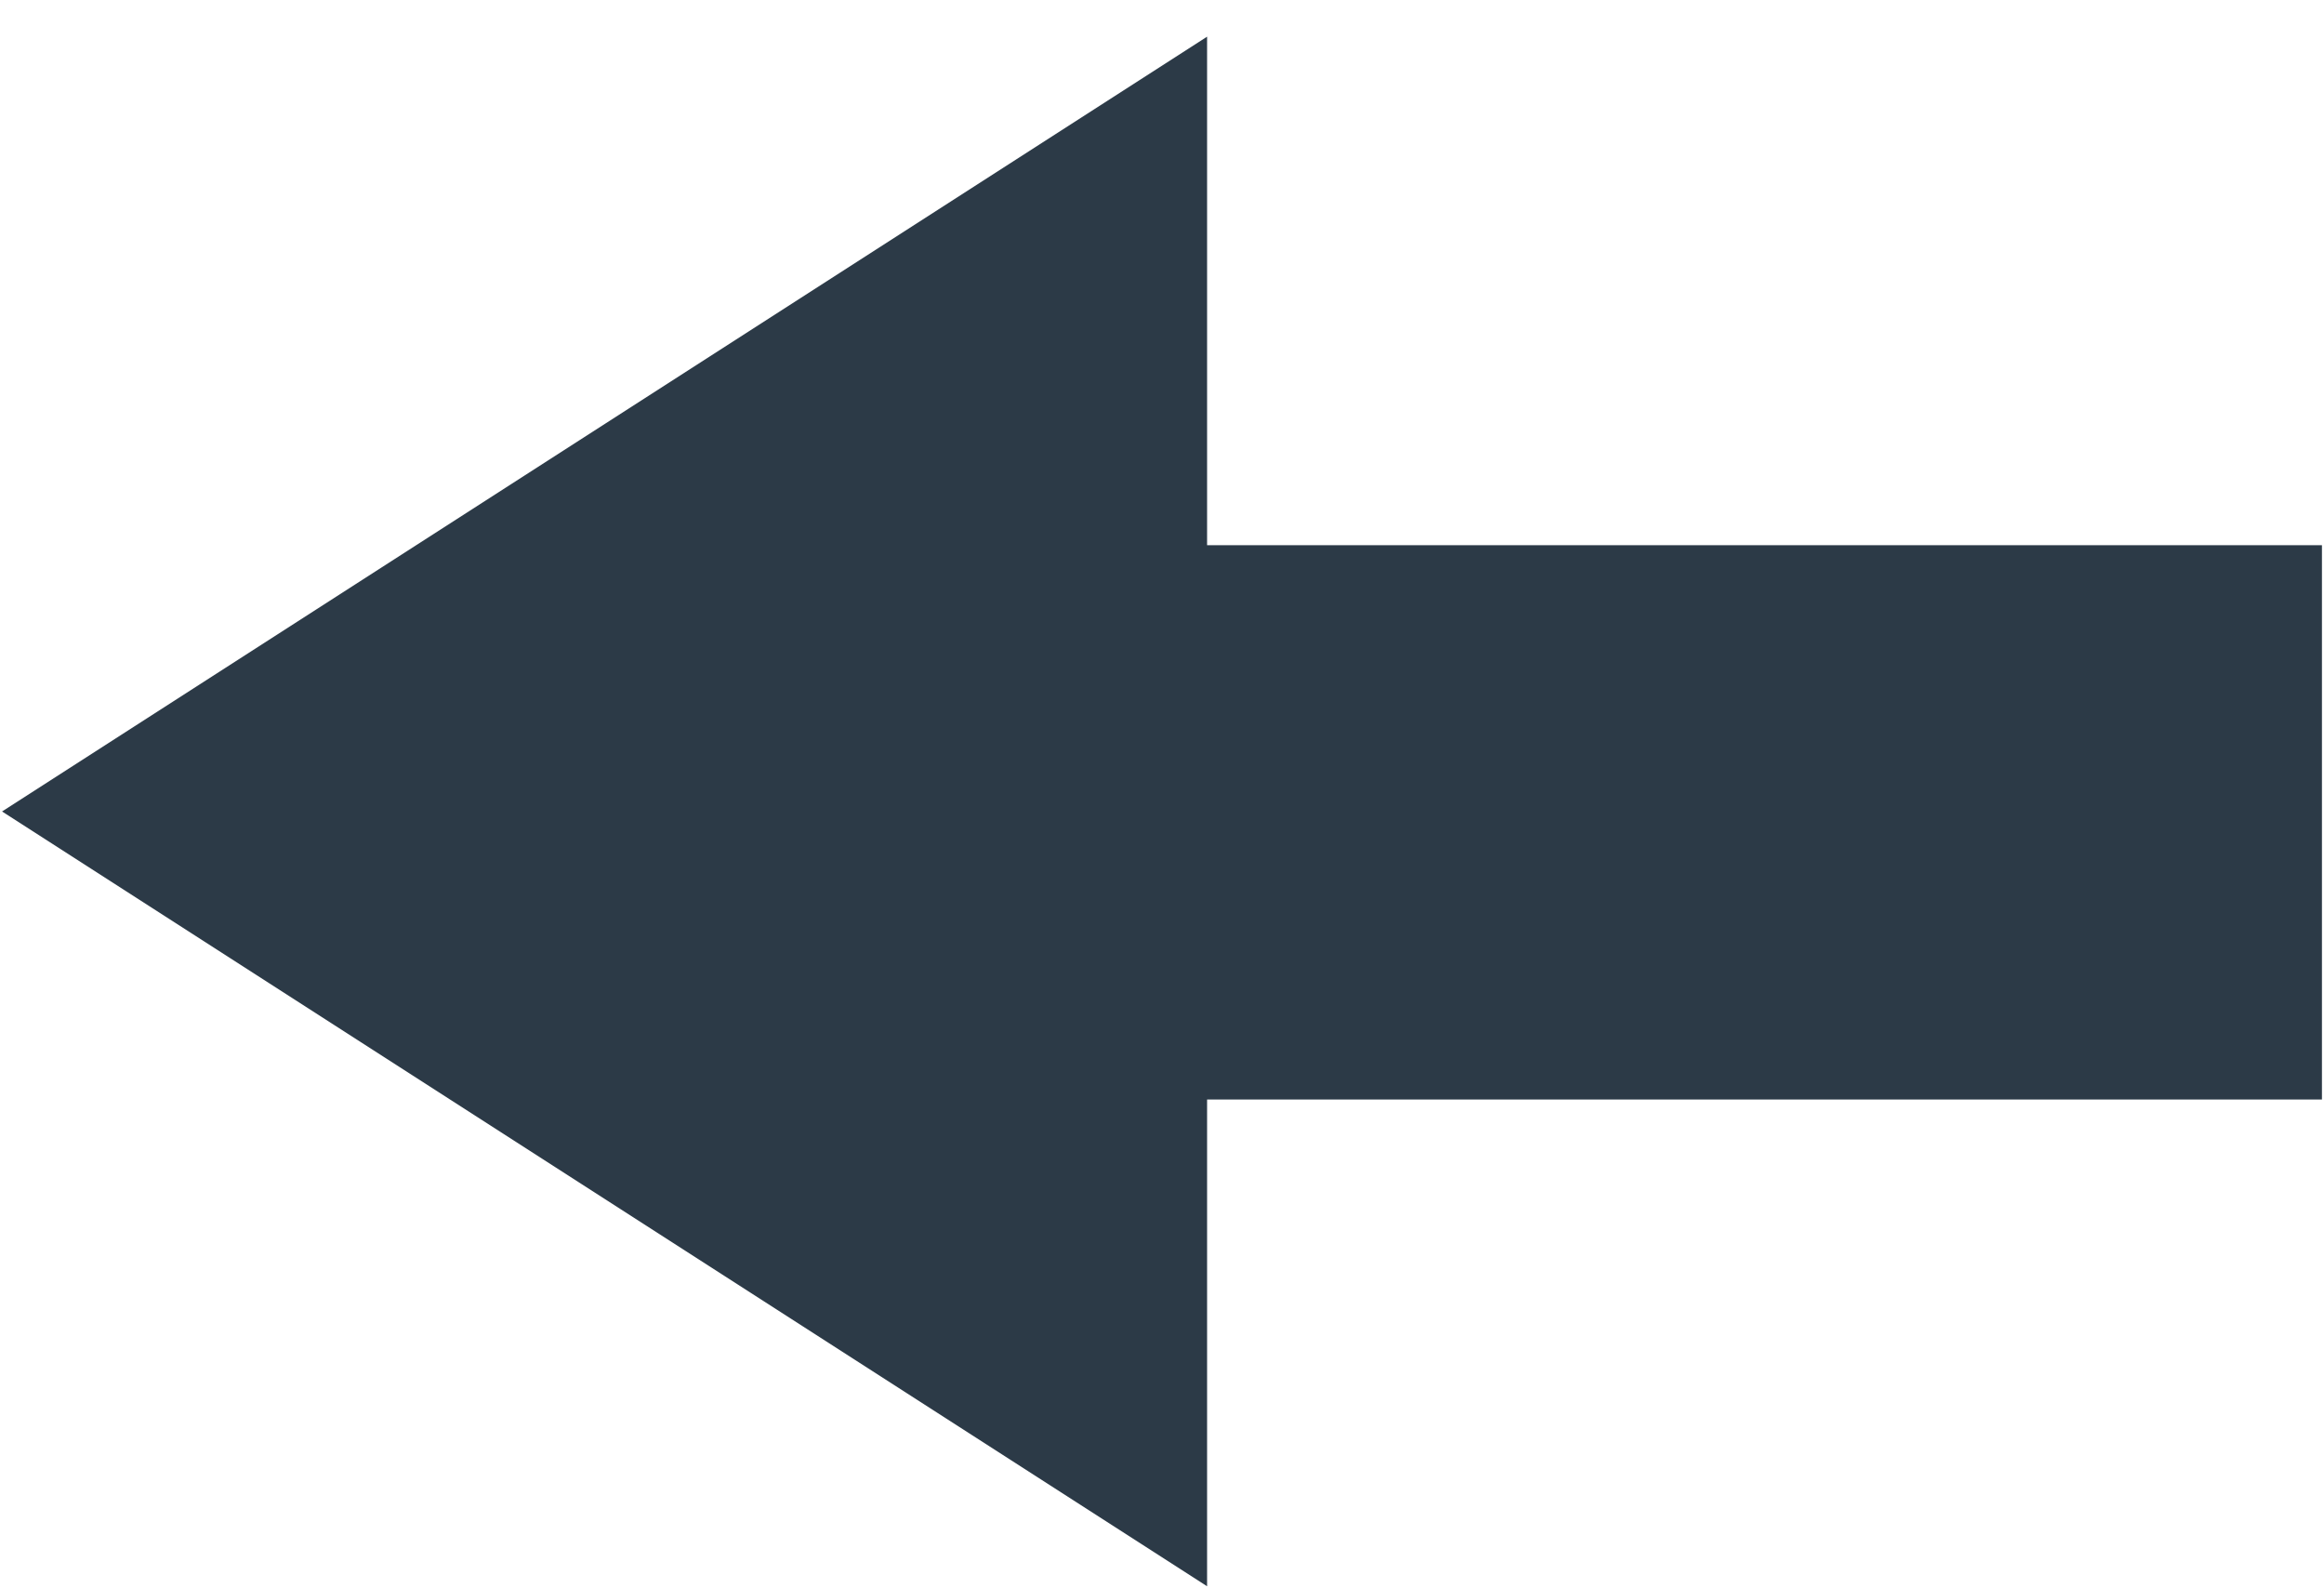 <?xml version="1.0" encoding="UTF-8"?>
<svg width="60px" height="41px" viewBox="0 0 60 41" version="1.1" xmlns="http://www.w3.org/2000/svg" xmlns:xlink="http://www.w3.org/1999/xlink">
    <title>left-arrow</title>
    <g id="Page-1" stroke="none" stroke-width="1" fill="none" fill-rule="evenodd">
        <g id="left-arrow" fill="#2C3A47" fill-rule="nonzero">
            <path d="M30,-9 L50,22.111 L37.436,22.111 L37.436,50.894 L23.127,50.894 L23.127,22.111 L10,22.111 L30,-9 Z" id="Triangle" transform="translate(30, 20.947) scale(-1, 1) rotate(90) translate(-30, -20.947) "></path>
        </g>
    </g>
</svg>